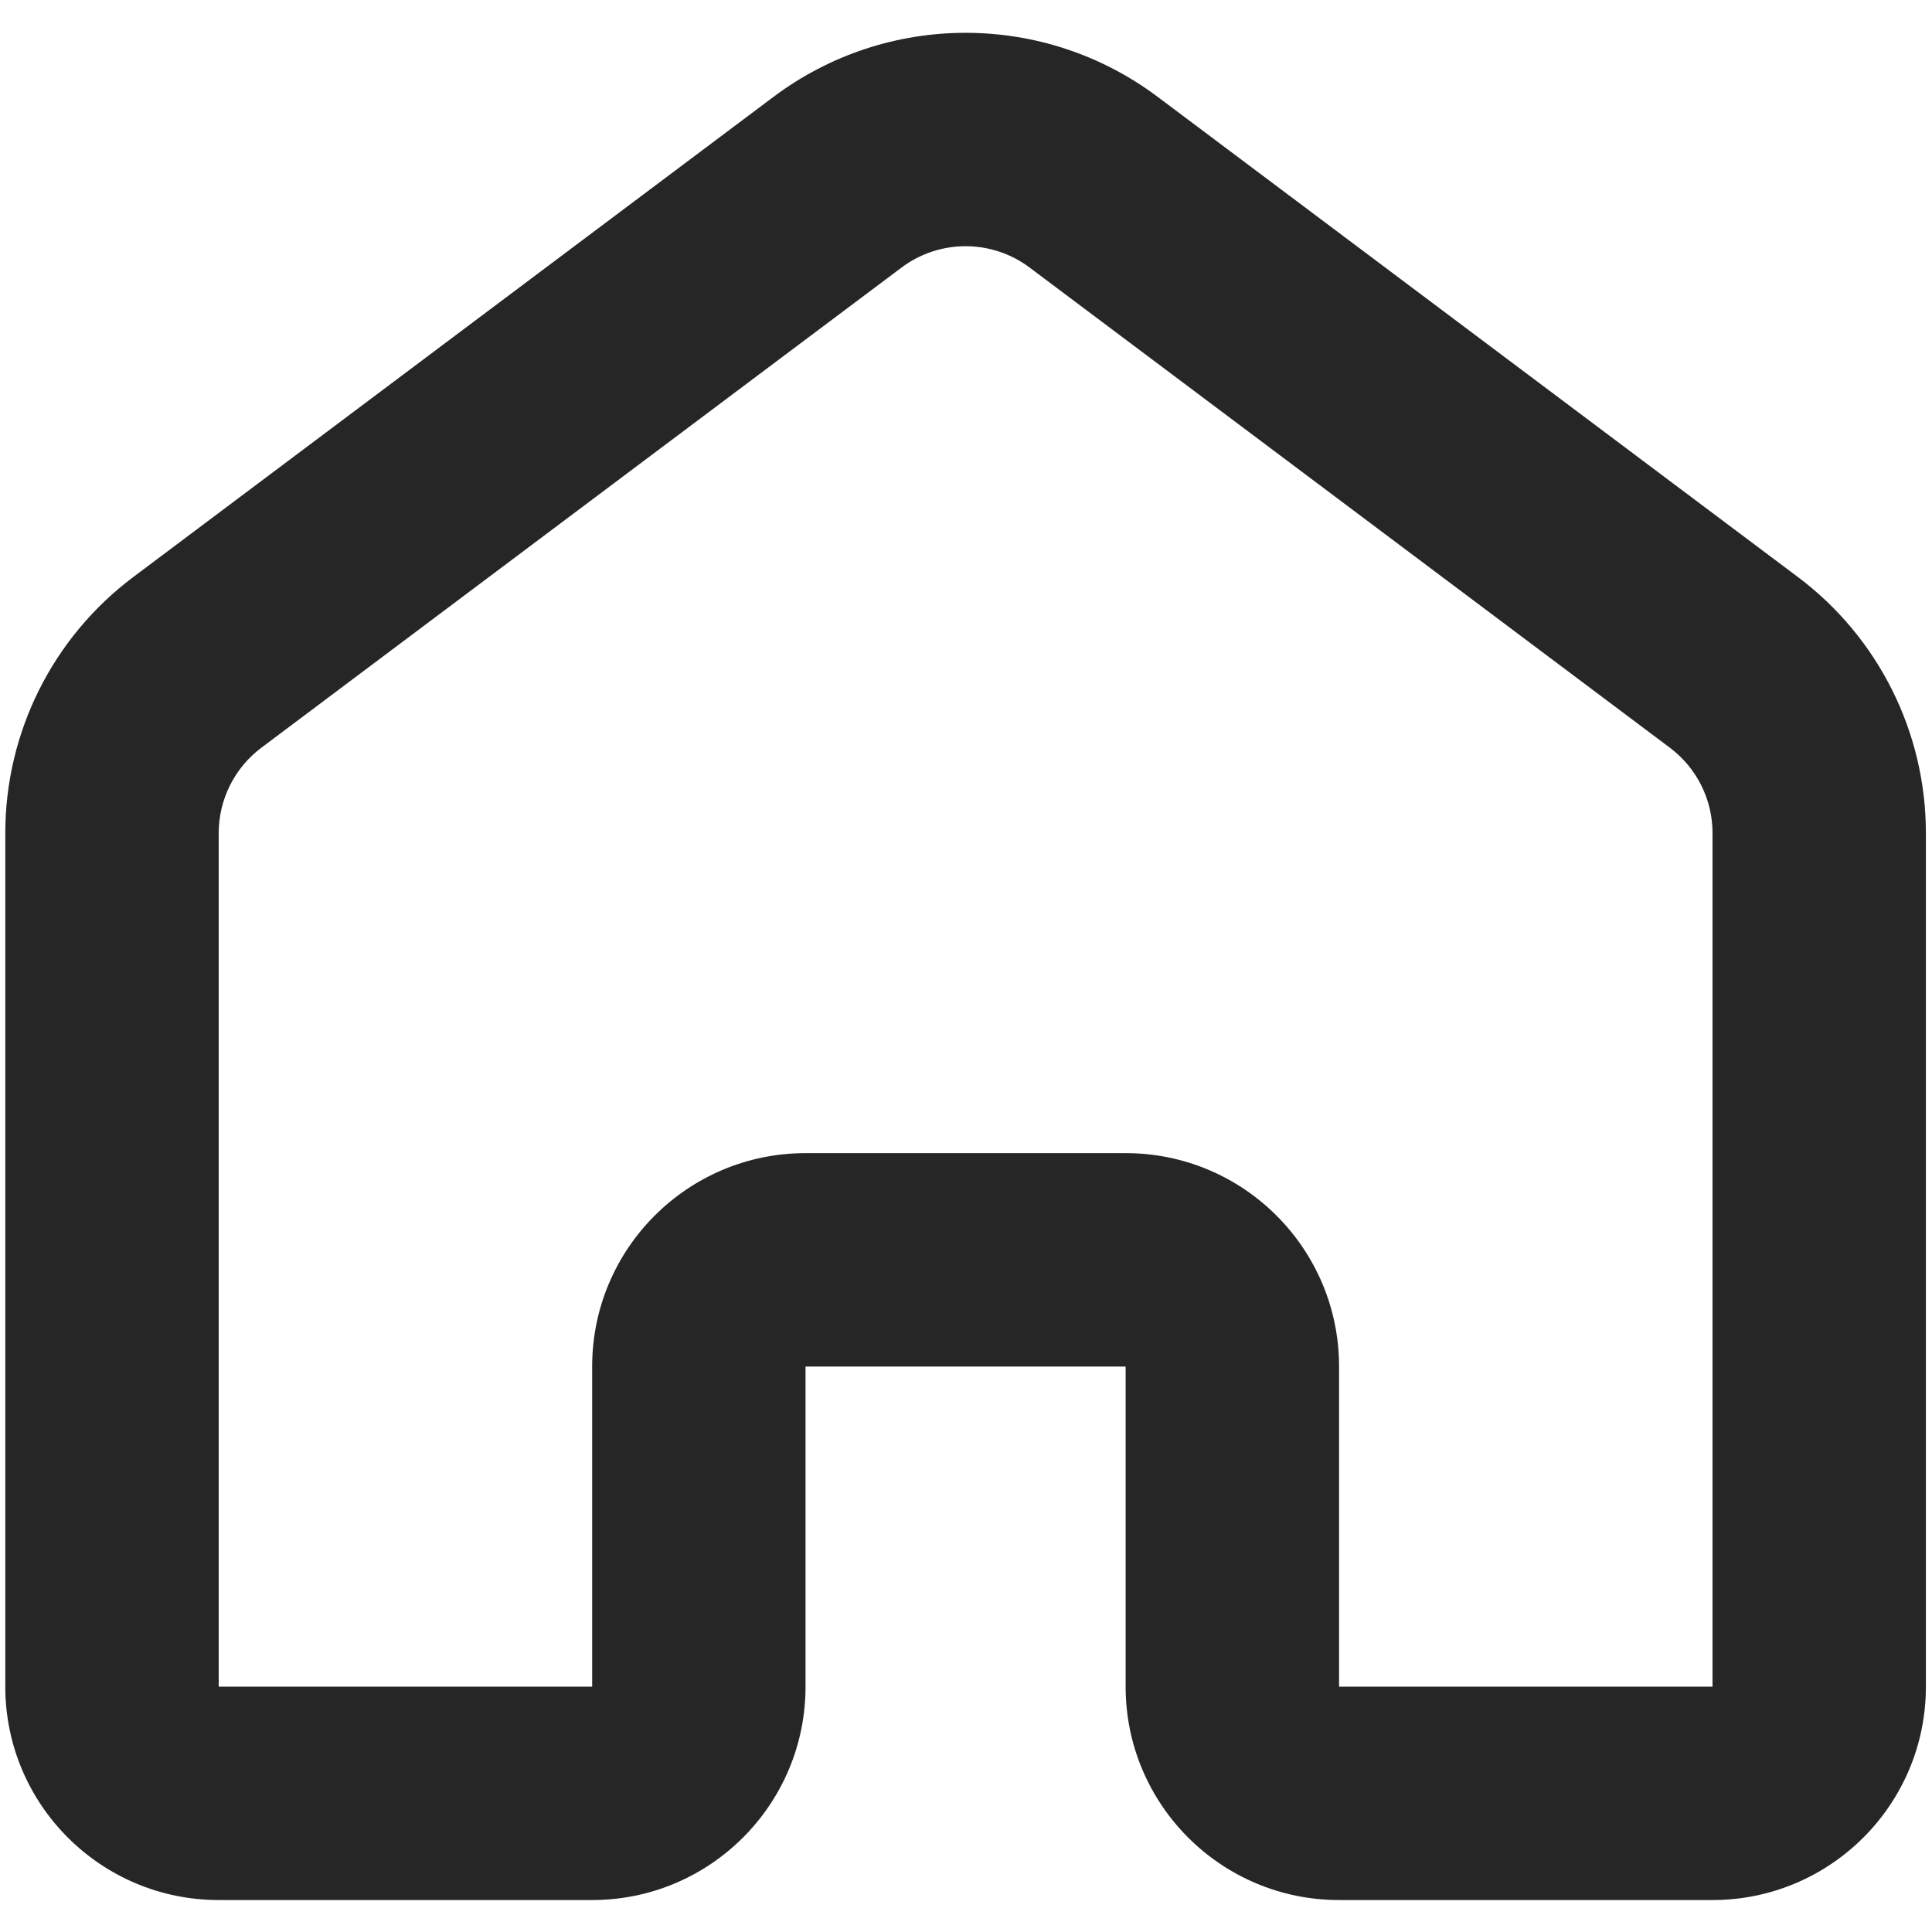 <?xml version="1.0" encoding="UTF-8"?> <!-- Generator: Adobe Illustrator 27.2.0, SVG Export Plug-In . SVG Version: 6.00 Build 0) --> <svg xmlns="http://www.w3.org/2000/svg" xmlns:xlink="http://www.w3.org/1999/xlink" id="Слой_1" x="0px" y="0px" viewBox="0 0 500 500" style="enable-background:new 0 0 500 500;" xml:space="preserve"> <style type="text/css"> .st0{fill-rule:evenodd;clip-rule:evenodd;fill-opacity:0.85;} </style> <path class="st0" d="M200.19,25.06c29.46-22.09,69.95-22.09,99.41,0l165.68,124.26c20.86,15.64,33.14,40.2,33.14,66.27V436.5 c0,30.5-24.73,55.23-55.23,55.23h-96.65c-30.5,0-55.23-24.73-55.23-55.23v-82.84h-82.84v82.84c0,30.5-24.73,55.23-55.23,55.23H56.6 c-30.5,0-55.23-24.73-55.23-55.23V215.59c0-26.08,12.28-50.63,33.14-66.27L200.19,25.06z M266.46,69.24 c-9.82-7.36-23.32-7.36-33.14,0L67.65,193.5c-6.95,5.22-11.05,13.4-11.05,22.09V436.5h96.65v-82.84c0-30.5,24.73-55.23,55.23-55.23 h82.84c30.5,0,55.23,24.73,55.23,55.23v82.84h96.65V215.59c0-8.69-4.09-16.87-11.05-22.09L266.46,69.24z"></path> </svg> 